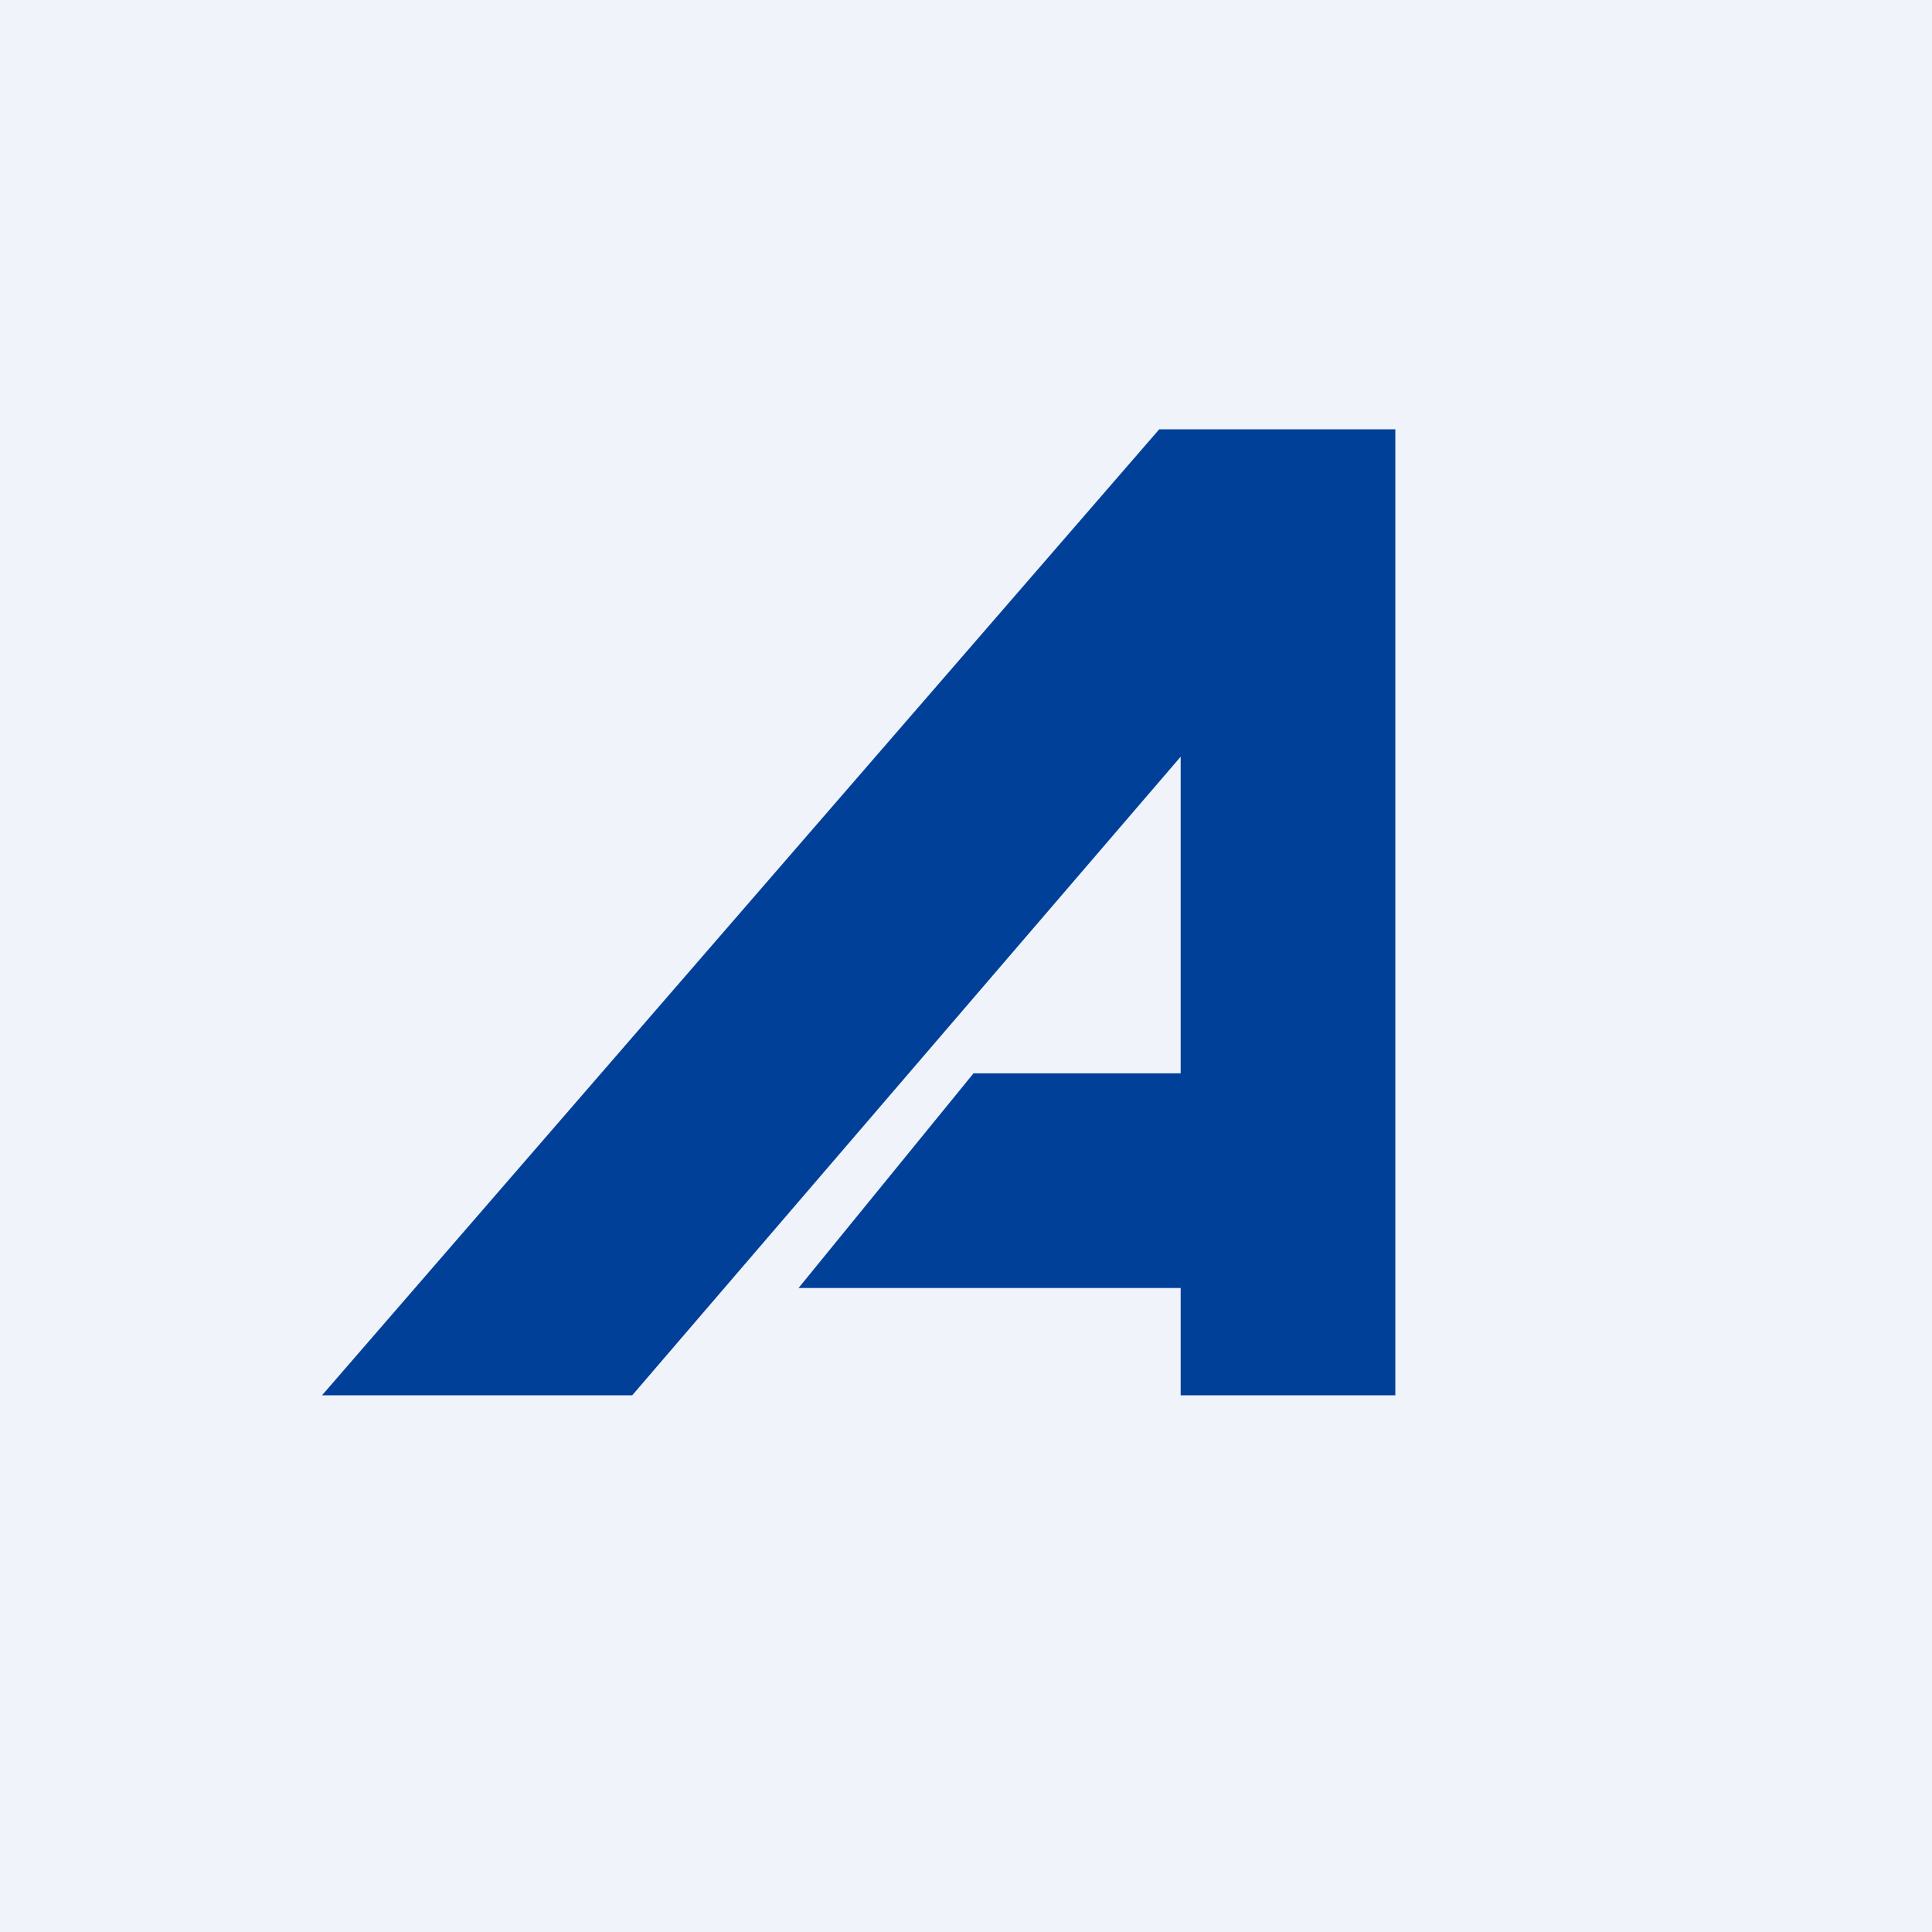 <!-- by TradingView --><svg width="18" height="18" viewBox="0 0 18 18" xmlns="http://www.w3.org/2000/svg"><path fill="#F0F3FA" d="M0 0h18v18H0z"/><path d="M10.8 4 3 13h2.89L11 7.05V10H9.07l-1.63 2H11v1h2V4h-2.2Z" fill="#014099"/></svg>